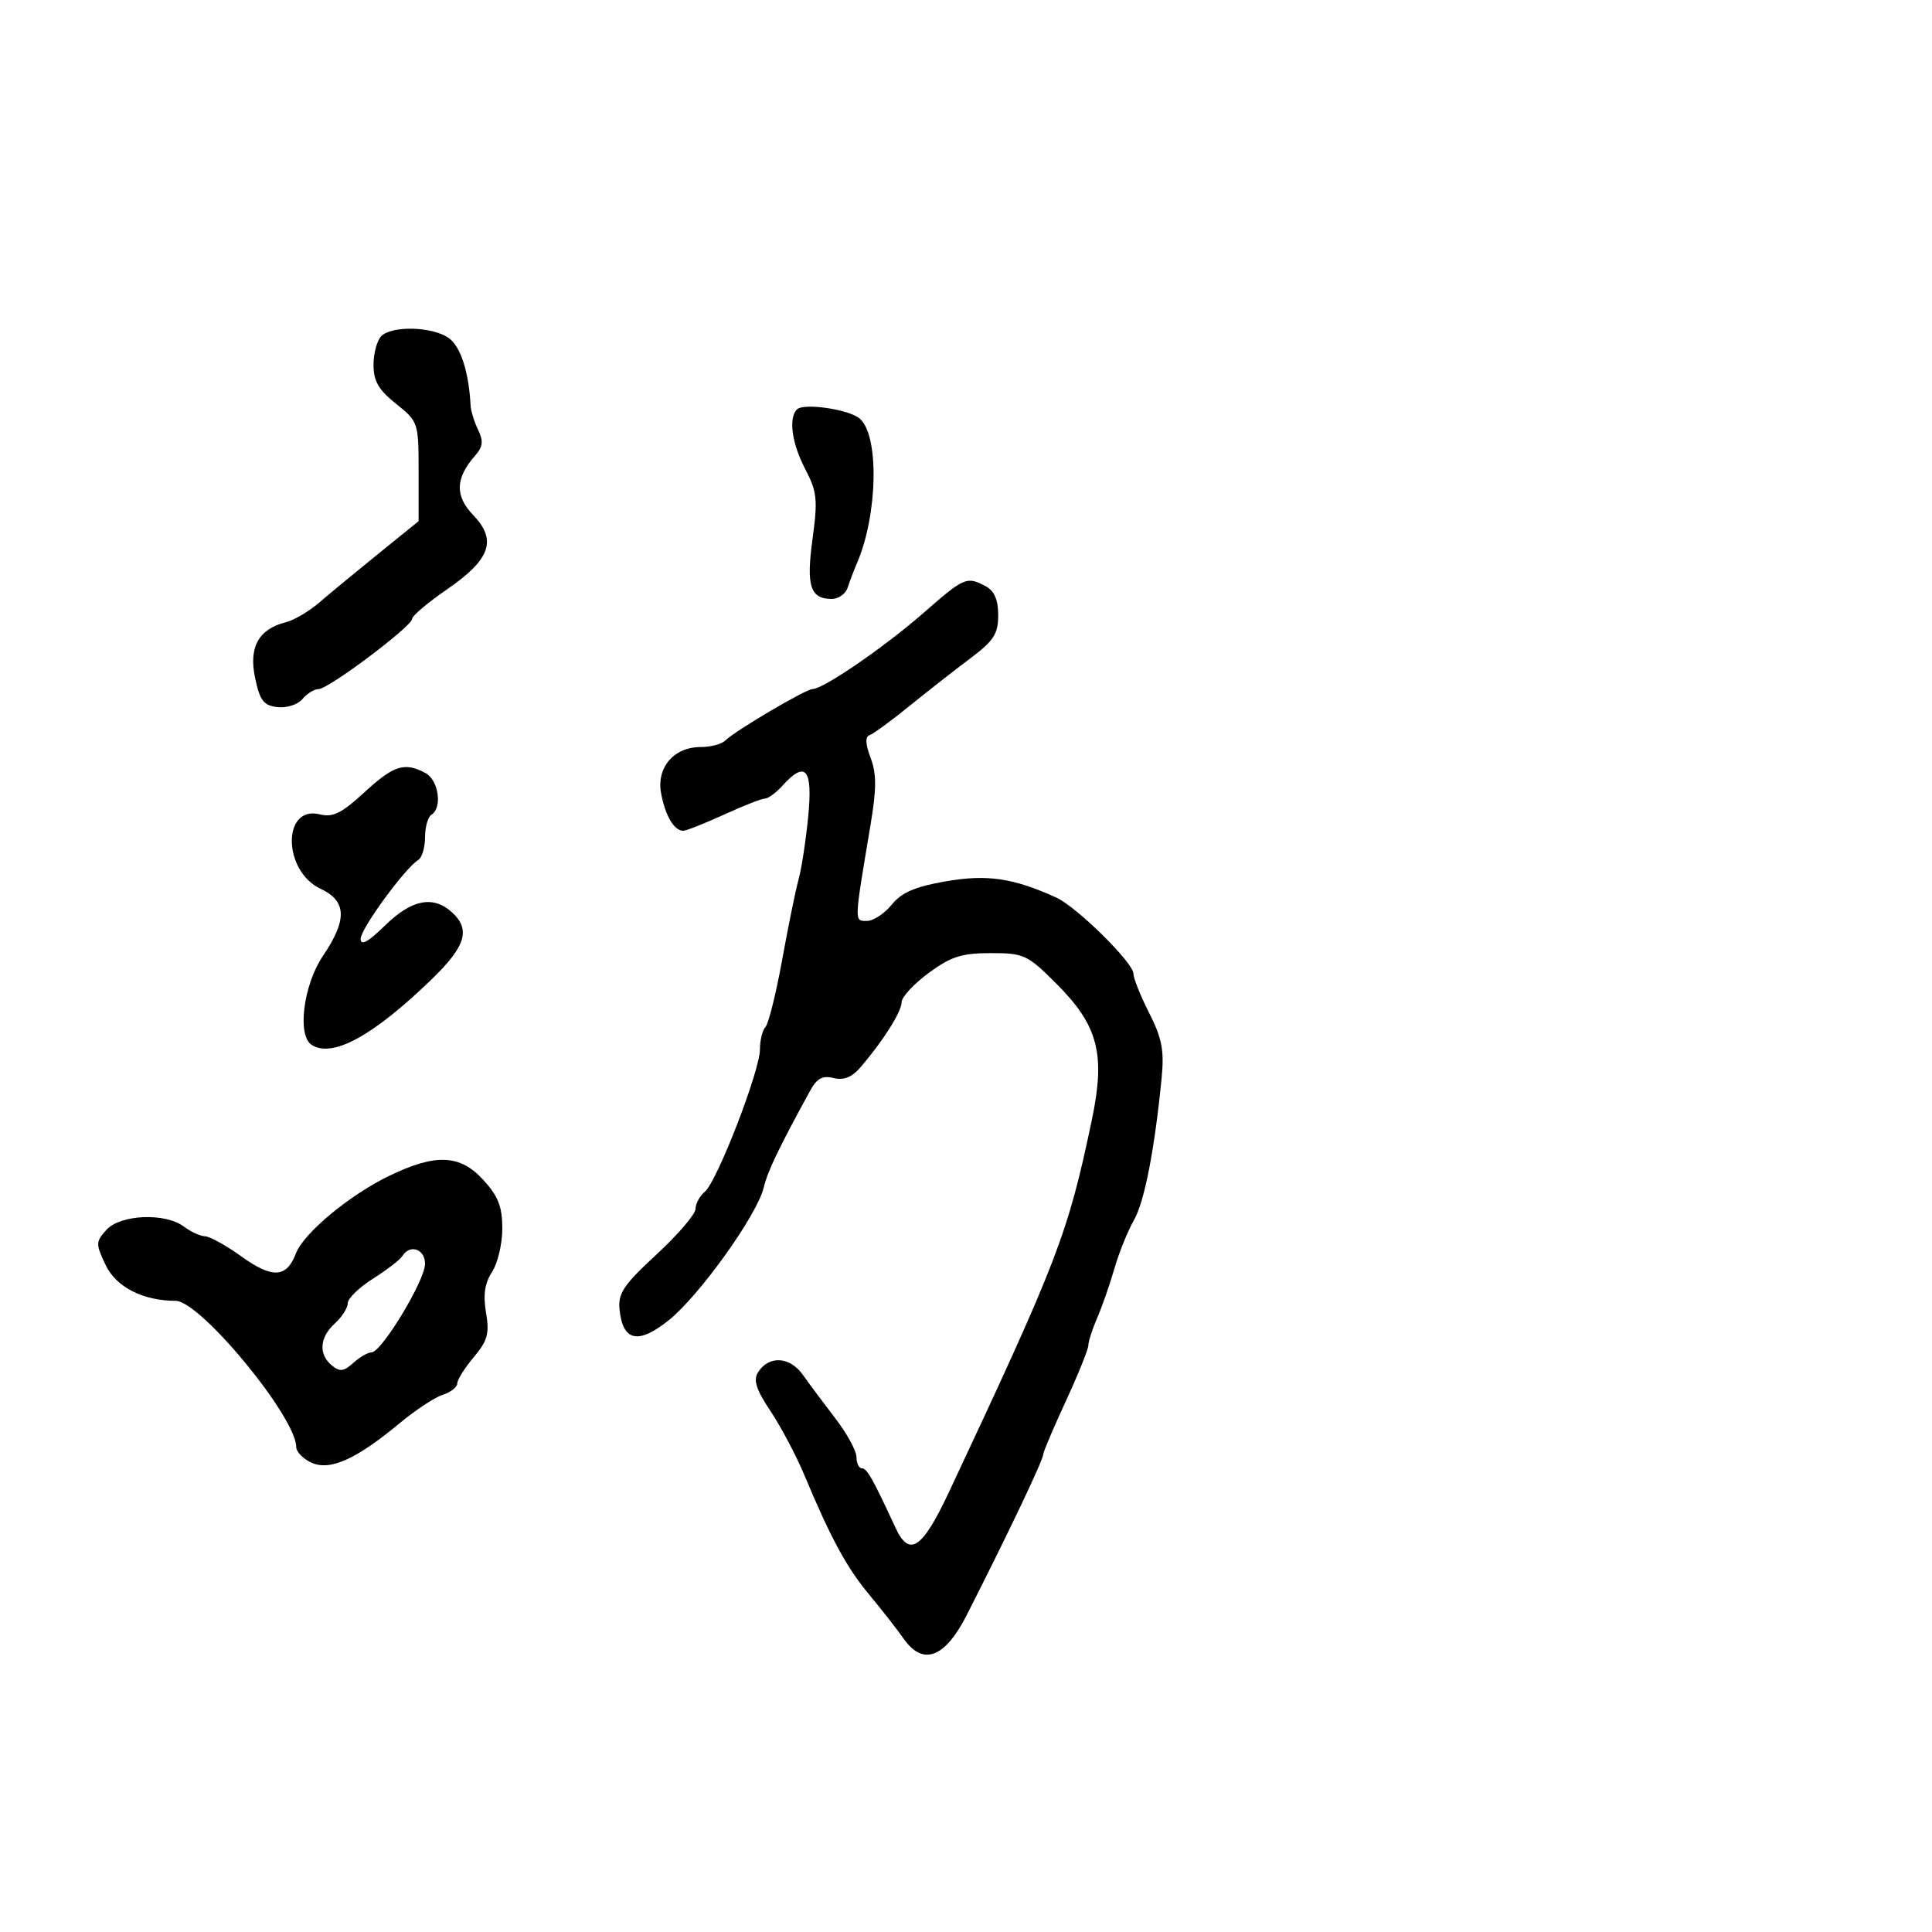 <svg xmlns="http://www.w3.org/2000/svg" width="300" height="300" viewBox="0 0 300 300" version="1.1">
	<path d="M 59.200 52.200 C 58.540 52.860, 58 54.866, 58 56.657 C 58 59.181, 58.788 60.543, 61.500 62.707 C 64.956 65.465, 65 65.597, 65 73.214 L 65 80.927 58.750 85.985 C 55.313 88.767, 51.197 92.166, 49.606 93.538 C 48.014 94.911, 45.684 96.292, 44.429 96.607 C 40.165 97.677, 38.604 100.470, 39.605 105.238 C 40.352 108.795, 40.928 109.550, 43.086 109.801 C 44.524 109.968, 46.242 109.413, 46.958 108.551 C 47.666 107.698, 48.798 107, 49.473 107 C 51.007 107, 64 97.240, 64 96.088 C 64 95.624, 66.439 93.564, 69.419 91.511 C 76.174 86.859, 77.215 83.878, 73.457 79.955 C 70.611 76.985, 70.708 74.240, 73.782 70.740 C 74.987 69.368, 75.089 68.487, 74.242 66.740 C 73.645 65.508, 73.121 63.825, 73.077 63 C 72.796 57.709, 71.521 53.778, 69.666 52.478 C 67.124 50.698, 60.868 50.532, 59.200 52.200 M 123.750 63.574 C 122.407 64.934, 122.956 68.855, 125.054 72.879 C 126.874 76.371, 127.001 77.598, 126.172 83.660 C 125.167 90.997, 125.807 93, 129.154 93 C 130.204 93, 131.314 92.213, 131.622 91.250 C 131.930 90.287, 132.572 88.600, 133.049 87.500 C 136.318 79.965, 136.554 67.534, 133.476 64.980 C 131.749 63.547, 124.772 62.538, 123.750 63.574 M 143.406 95.170 C 137.368 100.456, 127.833 107, 126.169 107 C 125.119 107, 114.097 113.503, 112.587 115.013 C 112.044 115.556, 110.340 116, 108.800 116 C 104.614 116, 101.898 119.199, 102.662 123.229 C 103.318 126.694, 104.689 129, 106.093 129 C 106.559 129, 109.400 127.875, 112.406 126.500 C 115.412 125.125, 118.281 124, 118.781 124 C 119.281 124, 120.505 123.100, 121.500 122 C 125.095 118.028, 126.221 119.364, 125.502 126.750 C 125.141 130.463, 124.471 134.850, 124.014 136.500 C 123.557 138.150, 122.408 143.775, 121.461 149 C 120.514 154.225, 119.347 158.927, 118.869 159.450 C 118.391 159.972, 118.001 161.547, 118.003 162.950 C 118.007 166.259, 111.348 183.467, 109.456 185.037 C 108.655 185.701, 108 186.909, 108 187.720 C 108 188.532, 105.278 191.711, 101.951 194.786 C 96.830 199.518, 95.947 200.831, 96.201 203.337 C 96.701 208.284, 99.109 208.810, 103.841 205.007 C 108.619 201.168, 117.548 188.700, 118.579 184.429 C 119.201 181.851, 120.980 178.143, 125.845 169.281 C 126.855 167.442, 127.751 166.972, 129.440 167.395 C 131.004 167.788, 132.275 167.281, 133.612 165.730 C 137.108 161.678, 140 157.103, 140 155.627 C 140 154.827, 141.889 152.784, 144.197 151.087 C 147.674 148.529, 149.328 148, 153.840 148 C 159.004 148, 159.532 148.246, 164.037 152.752 C 170.529 159.244, 171.685 163.675, 169.546 173.876 C 165.827 191.616, 164.307 195.577, 147.349 231.699 C 143.207 240.524, 141.203 241.866, 139.064 237.250 C 135.516 229.593, 134.617 228, 133.843 228 C 133.379 228, 132.996 227.213, 132.990 226.250 C 132.985 225.287, 131.522 222.602, 129.740 220.283 C 127.958 217.964, 125.672 214.900, 124.660 213.475 C 122.630 210.617, 119.367 210.442, 117.701 213.101 C 116.946 214.306, 117.424 215.788, 119.636 219.101 C 121.251 221.520, 123.610 225.975, 124.877 229 C 129.052 238.962, 131.455 243.389, 135 247.652 C 136.925 249.967, 139.309 253.018, 140.297 254.431 C 143.309 258.739, 146.716 257.472, 150.117 250.779 C 156.639 237.945, 162 226.679, 162 225.809 C 162 225.444, 163.575 221.736, 165.500 217.569 C 167.425 213.401, 169 209.499, 169 208.897 C 169 208.295, 169.617 206.384, 170.370 204.651 C 171.124 202.918, 172.324 199.475, 173.038 197 C 173.751 194.525, 175.111 191.150, 176.060 189.500 C 177.708 186.635, 179.290 178.520, 180.384 167.312 C 180.793 163.127, 180.419 161.193, 178.450 157.312 C 177.107 154.665, 176.006 151.916, 176.004 151.202 C 175.999 149.497, 167.198 140.817, 164 139.364 C 157.329 136.333, 153.271 135.739, 146.855 136.855 C 142.081 137.685, 139.993 138.587, 138.462 140.480 C 137.342 141.866, 135.607 143, 134.607 143 C 132.623 143, 132.608 143.397, 135.160 128.183 C 136.118 122.473, 136.124 120.167, 135.187 117.685 C 134.385 115.559, 134.329 114.390, 135.020 114.160 C 135.589 113.970, 138.362 111.944, 141.182 109.658 C 144.003 107.371, 148.265 104.033, 150.655 102.240 C 154.314 99.495, 155 98.435, 155 95.525 C 155 93.133, 154.405 91.752, 153.066 91.035 C 150.122 89.460, 149.744 89.621, 143.406 95.170 M 56.570 123.042 C 53.057 126.280, 51.685 126.959, 49.675 126.454 C 43.807 124.982, 43.887 135.238, 49.765 138 C 53.850 139.920, 53.952 142.799, 50.136 148.453 C 47.116 152.928, 46.117 160.755, 48.378 162.235 C 51.594 164.340, 57.933 160.879, 67.061 152.034 C 72.327 146.933, 73.111 144.315, 70.171 141.655 C 67.246 139.008, 63.930 139.662, 59.792 143.703 C 57.167 146.267, 56 146.910, 56 145.793 C 56 144.222, 62.864 134.820, 64.954 133.528 C 65.529 133.173, 66 131.585, 66 130 C 66 128.415, 66.450 126.840, 67 126.500 C 68.725 125.434, 68.102 121.125, 66.066 120.035 C 62.822 118.299, 61.137 118.833, 56.570 123.042 M 60.568 182.519 C 54.361 185.491, 47.156 191.460, 45.951 194.629 C 44.505 198.431, 42.310 198.561, 37.530 195.129 C 35.134 193.408, 32.572 191.986, 31.837 191.968 C 31.101 191.951, 29.626 191.276, 28.559 190.468 C 25.669 188.282, 18.696 188.573, 16.527 190.970 C 14.850 192.824, 14.842 193.147, 16.400 196.431 C 18.021 199.847, 22.189 201.978, 27.277 201.994 C 31.113 202.006, 46 220.060, 46 224.700 C 46 225.439, 47.063 226.527, 48.361 227.119 C 51.237 228.429, 55.264 226.632, 62.009 221.032 C 64.488 218.973, 67.526 216.968, 68.759 216.577 C 69.991 216.185, 71 215.398, 71 214.827 C 71 214.256, 72.153 212.418, 73.562 210.743 C 75.716 208.185, 76.020 207.078, 75.469 203.816 C 75.002 201.052, 75.272 199.234, 76.407 197.502 C 77.283 196.165, 78 193.130, 78 190.758 C 78 187.382, 77.361 185.746, 75.056 183.223 C 71.451 179.276, 67.720 179.095, 60.568 182.519 M 62.475 195.041 C 62.121 195.613, 60.070 197.193, 57.916 198.553 C 55.762 199.913, 54 201.625, 54 202.358 C 54 203.090, 53.100 204.505, 52 205.500 C 49.618 207.655, 49.425 210.278, 51.519 212.016 C 52.757 213.043, 53.372 212.973, 54.847 211.638 C 55.843 210.737, 57.119 210, 57.683 210 C 59.239 210, 66 198.826, 66 196.255 C 66 193.940, 63.654 193.132, 62.475 195.041" stroke="none" fill="black" fill-rule="evenodd"/>
</svg>